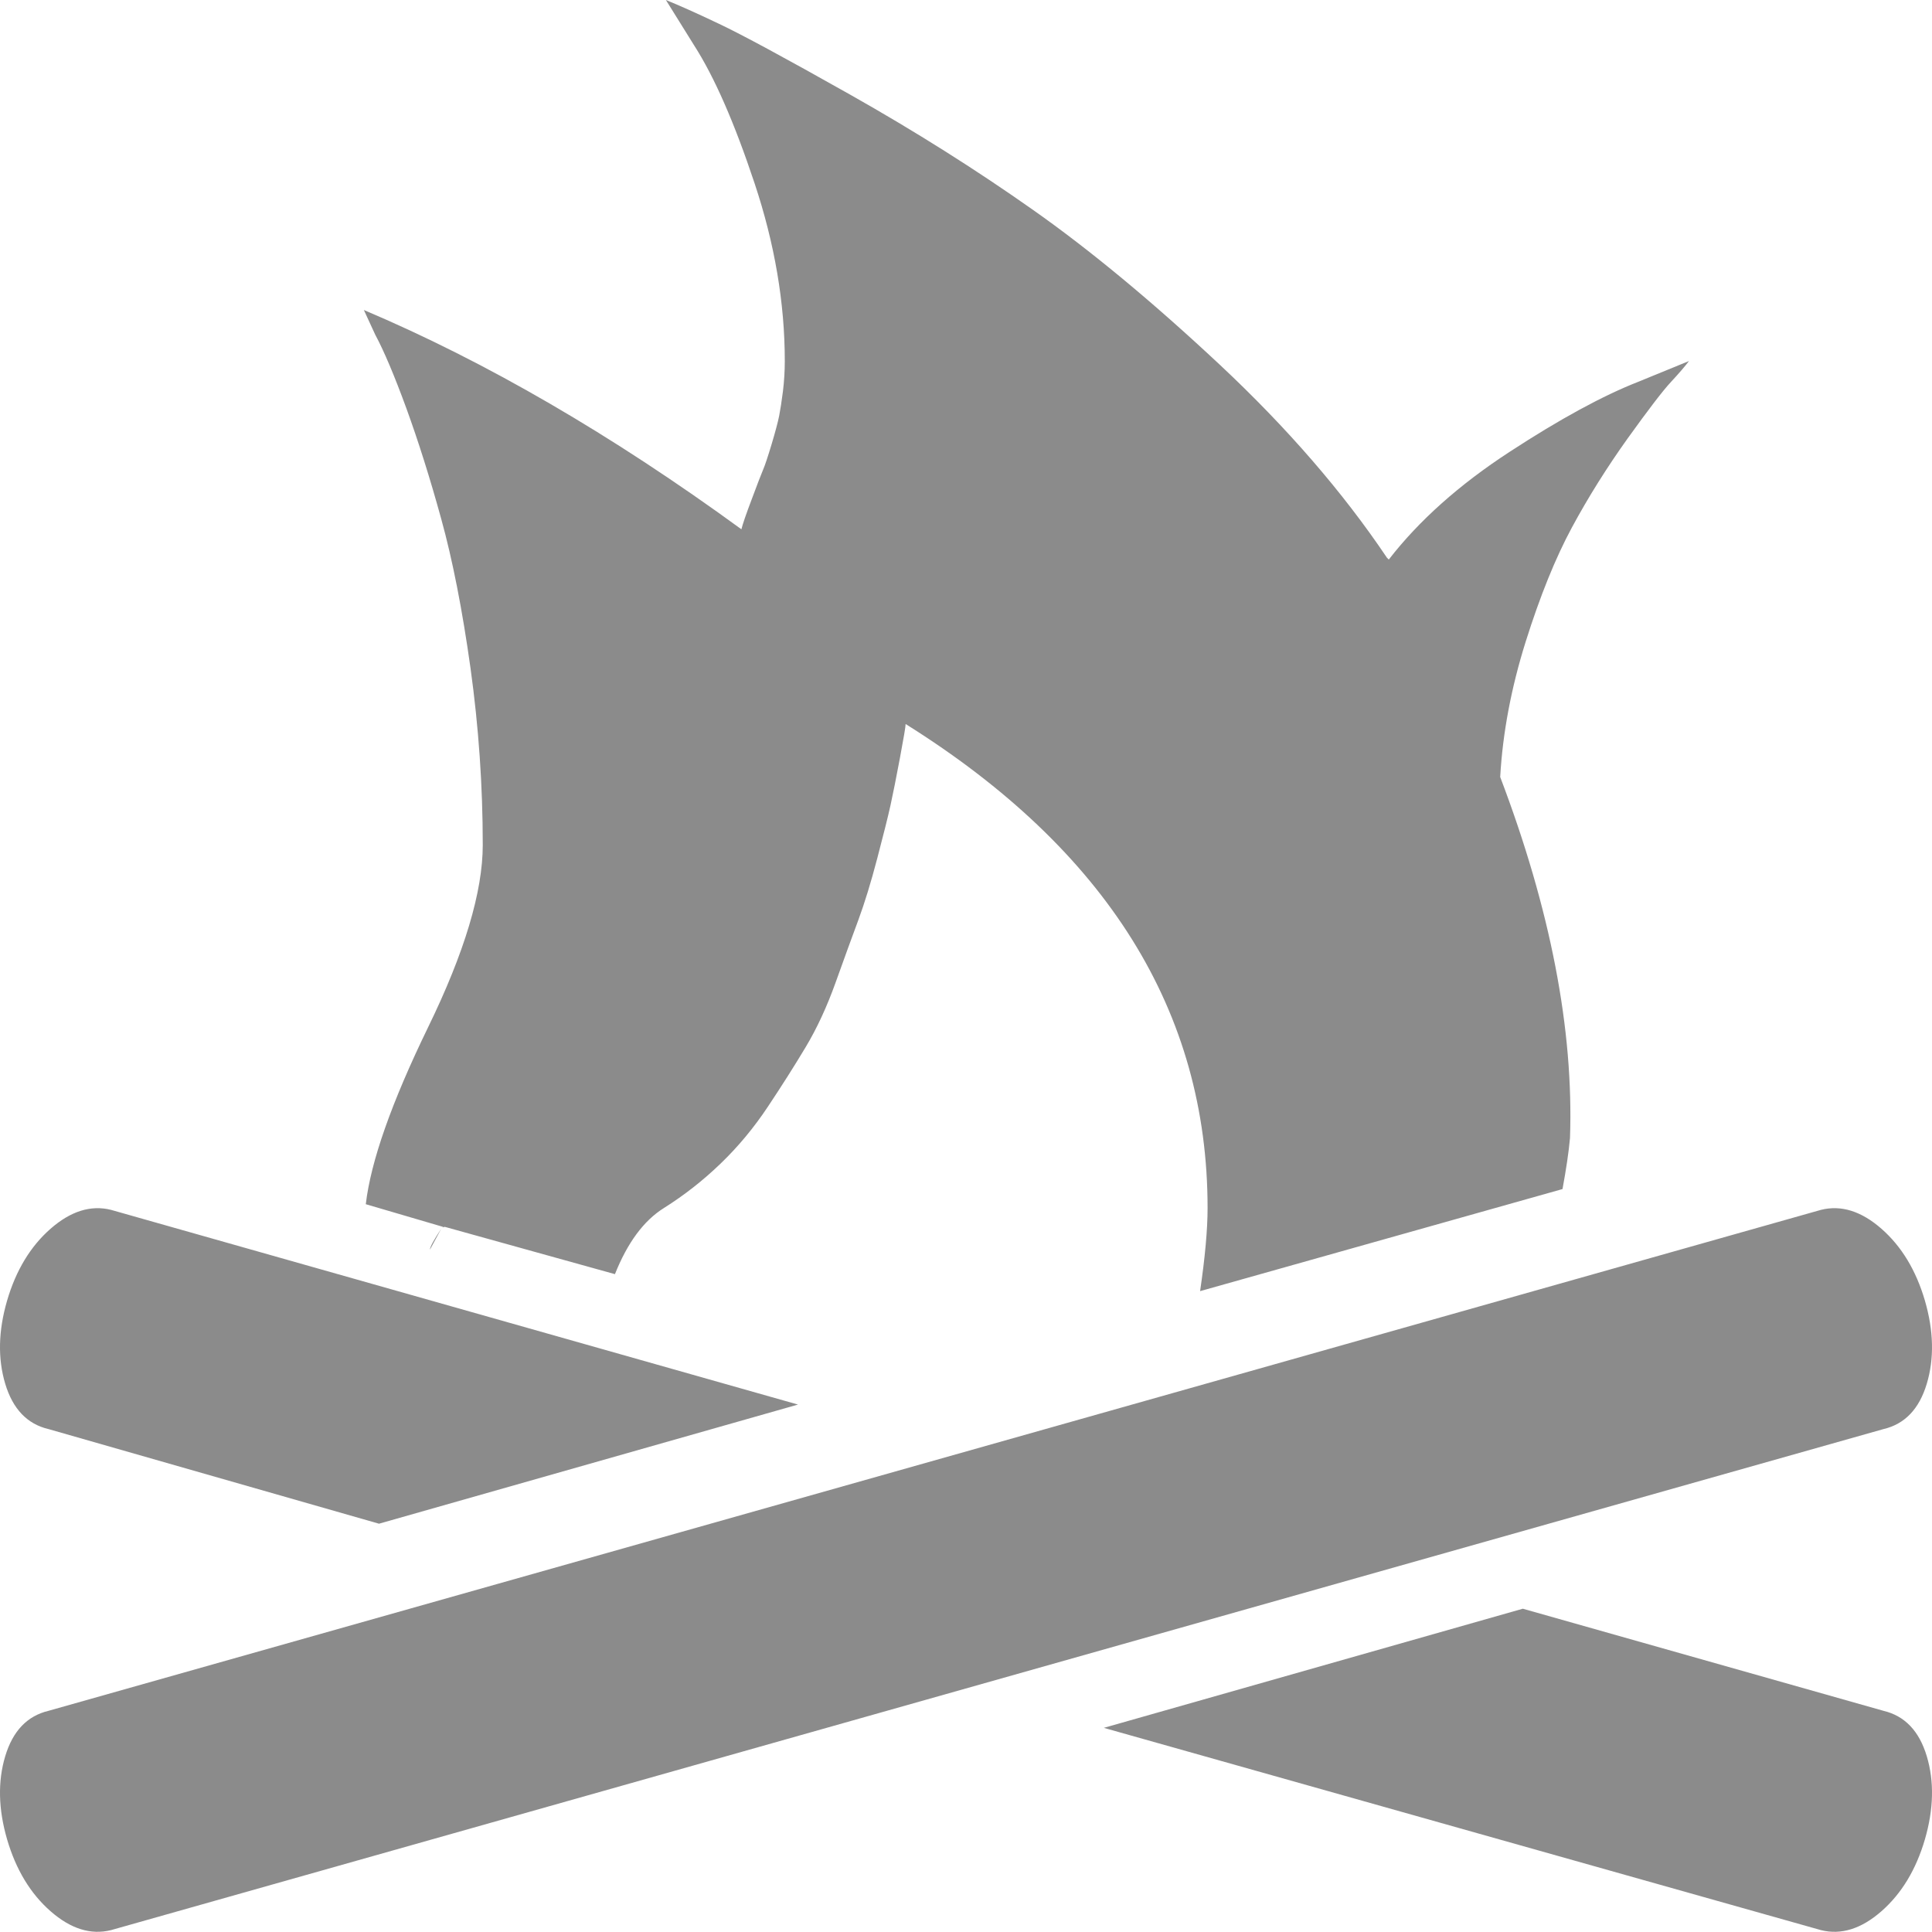 <svg width="24" height="24" viewBox="0 0 24 24" fill="none" xmlns="http://www.w3.org/2000/svg">
<path d="M23.396 17.753L1.378 23.977C1.128 24.039 0.878 23.961 0.628 23.742C0.378 23.523 0.198 23.225 0.088 22.849C-0.021 22.474 -0.029 22.129 0.065 21.816C0.159 21.503 0.338 21.315 0.604 21.252L22.622 15.029C22.872 14.967 23.122 15.045 23.372 15.264C23.622 15.483 23.802 15.781 23.912 16.157C24.021 16.532 24.029 16.877 23.935 17.19C23.841 17.503 23.662 17.691 23.396 17.753ZM19.503 14.137C19.488 14.309 19.456 14.521 19.41 14.771L14.908 16.039C14.97 15.616 15.001 15.272 15.001 15.006C15.001 12.564 13.751 10.56 11.25 8.994C11.25 9.025 11.226 9.166 11.179 9.417C11.132 9.667 11.093 9.863 11.062 10.004C11.031 10.145 10.976 10.364 10.898 10.661C10.82 10.959 10.742 11.213 10.664 11.425C10.585 11.636 10.492 11.894 10.382 12.2C10.273 12.505 10.148 12.775 10.007 13.01C9.866 13.245 9.71 13.491 9.538 13.749C9.366 14.008 9.171 14.243 8.952 14.454C8.733 14.665 8.498 14.849 8.248 15.006C7.998 15.162 7.795 15.436 7.639 15.828L5.528 15.241C5.513 15.241 5.501 15.245 5.493 15.252L5.481 15.264L5.505 15.241L4.544 14.959C4.606 14.427 4.864 13.695 5.317 12.763C5.771 11.832 5.997 11.076 5.997 10.497C5.997 9.761 5.946 9.029 5.845 8.301C5.743 7.573 5.622 6.955 5.481 6.446C5.341 5.937 5.196 5.479 5.048 5.072C4.899 4.665 4.77 4.36 4.661 4.157L4.52 3.851C6.036 4.493 7.6 5.401 9.21 6.575C9.225 6.513 9.268 6.387 9.339 6.2C9.409 6.012 9.456 5.89 9.479 5.836C9.503 5.781 9.538 5.675 9.585 5.519C9.632 5.362 9.663 5.245 9.679 5.166C9.694 5.088 9.71 4.986 9.726 4.861C9.741 4.736 9.749 4.611 9.749 4.485C9.749 3.765 9.624 3.029 9.374 2.278C9.124 1.526 8.874 0.955 8.623 0.564L8.272 0C8.428 0.063 8.647 0.16 8.928 0.294C9.21 0.427 9.753 0.72 10.558 1.174C11.363 1.628 12.121 2.106 12.832 2.607C13.544 3.108 14.318 3.75 15.154 4.532C15.99 5.315 16.682 6.114 17.229 6.928L17.252 6.951C17.628 6.466 18.128 6.02 18.753 5.613C19.378 5.205 19.91 4.916 20.348 4.744L20.981 4.485C20.934 4.548 20.86 4.634 20.758 4.744C20.656 4.853 20.477 5.088 20.218 5.448C19.961 5.808 19.73 6.176 19.527 6.552C19.324 6.928 19.132 7.401 18.952 7.973C18.773 8.544 18.667 9.104 18.636 9.652C19.261 11.296 19.55 12.791 19.503 14.137ZM5.481 15.264L5.341 15.523C5.341 15.491 5.388 15.405 5.481 15.264ZM4.708 18.928L0.604 17.753C0.338 17.691 0.159 17.503 0.065 17.19C-0.029 16.877 -0.021 16.532 0.088 16.157C0.198 15.781 0.378 15.483 0.628 15.264C0.878 15.045 1.128 14.967 1.378 15.029L9.913 17.448L4.708 18.928ZM23.396 21.252C23.662 21.315 23.841 21.503 23.935 21.816C24.029 22.129 24.021 22.474 23.912 22.849C23.802 23.225 23.622 23.523 23.372 23.742C23.122 23.961 22.872 24.039 22.622 23.977L13.712 21.464L18.917 19.984L23.396 21.252Z" fill="#8B8B8B"/>
</svg>
